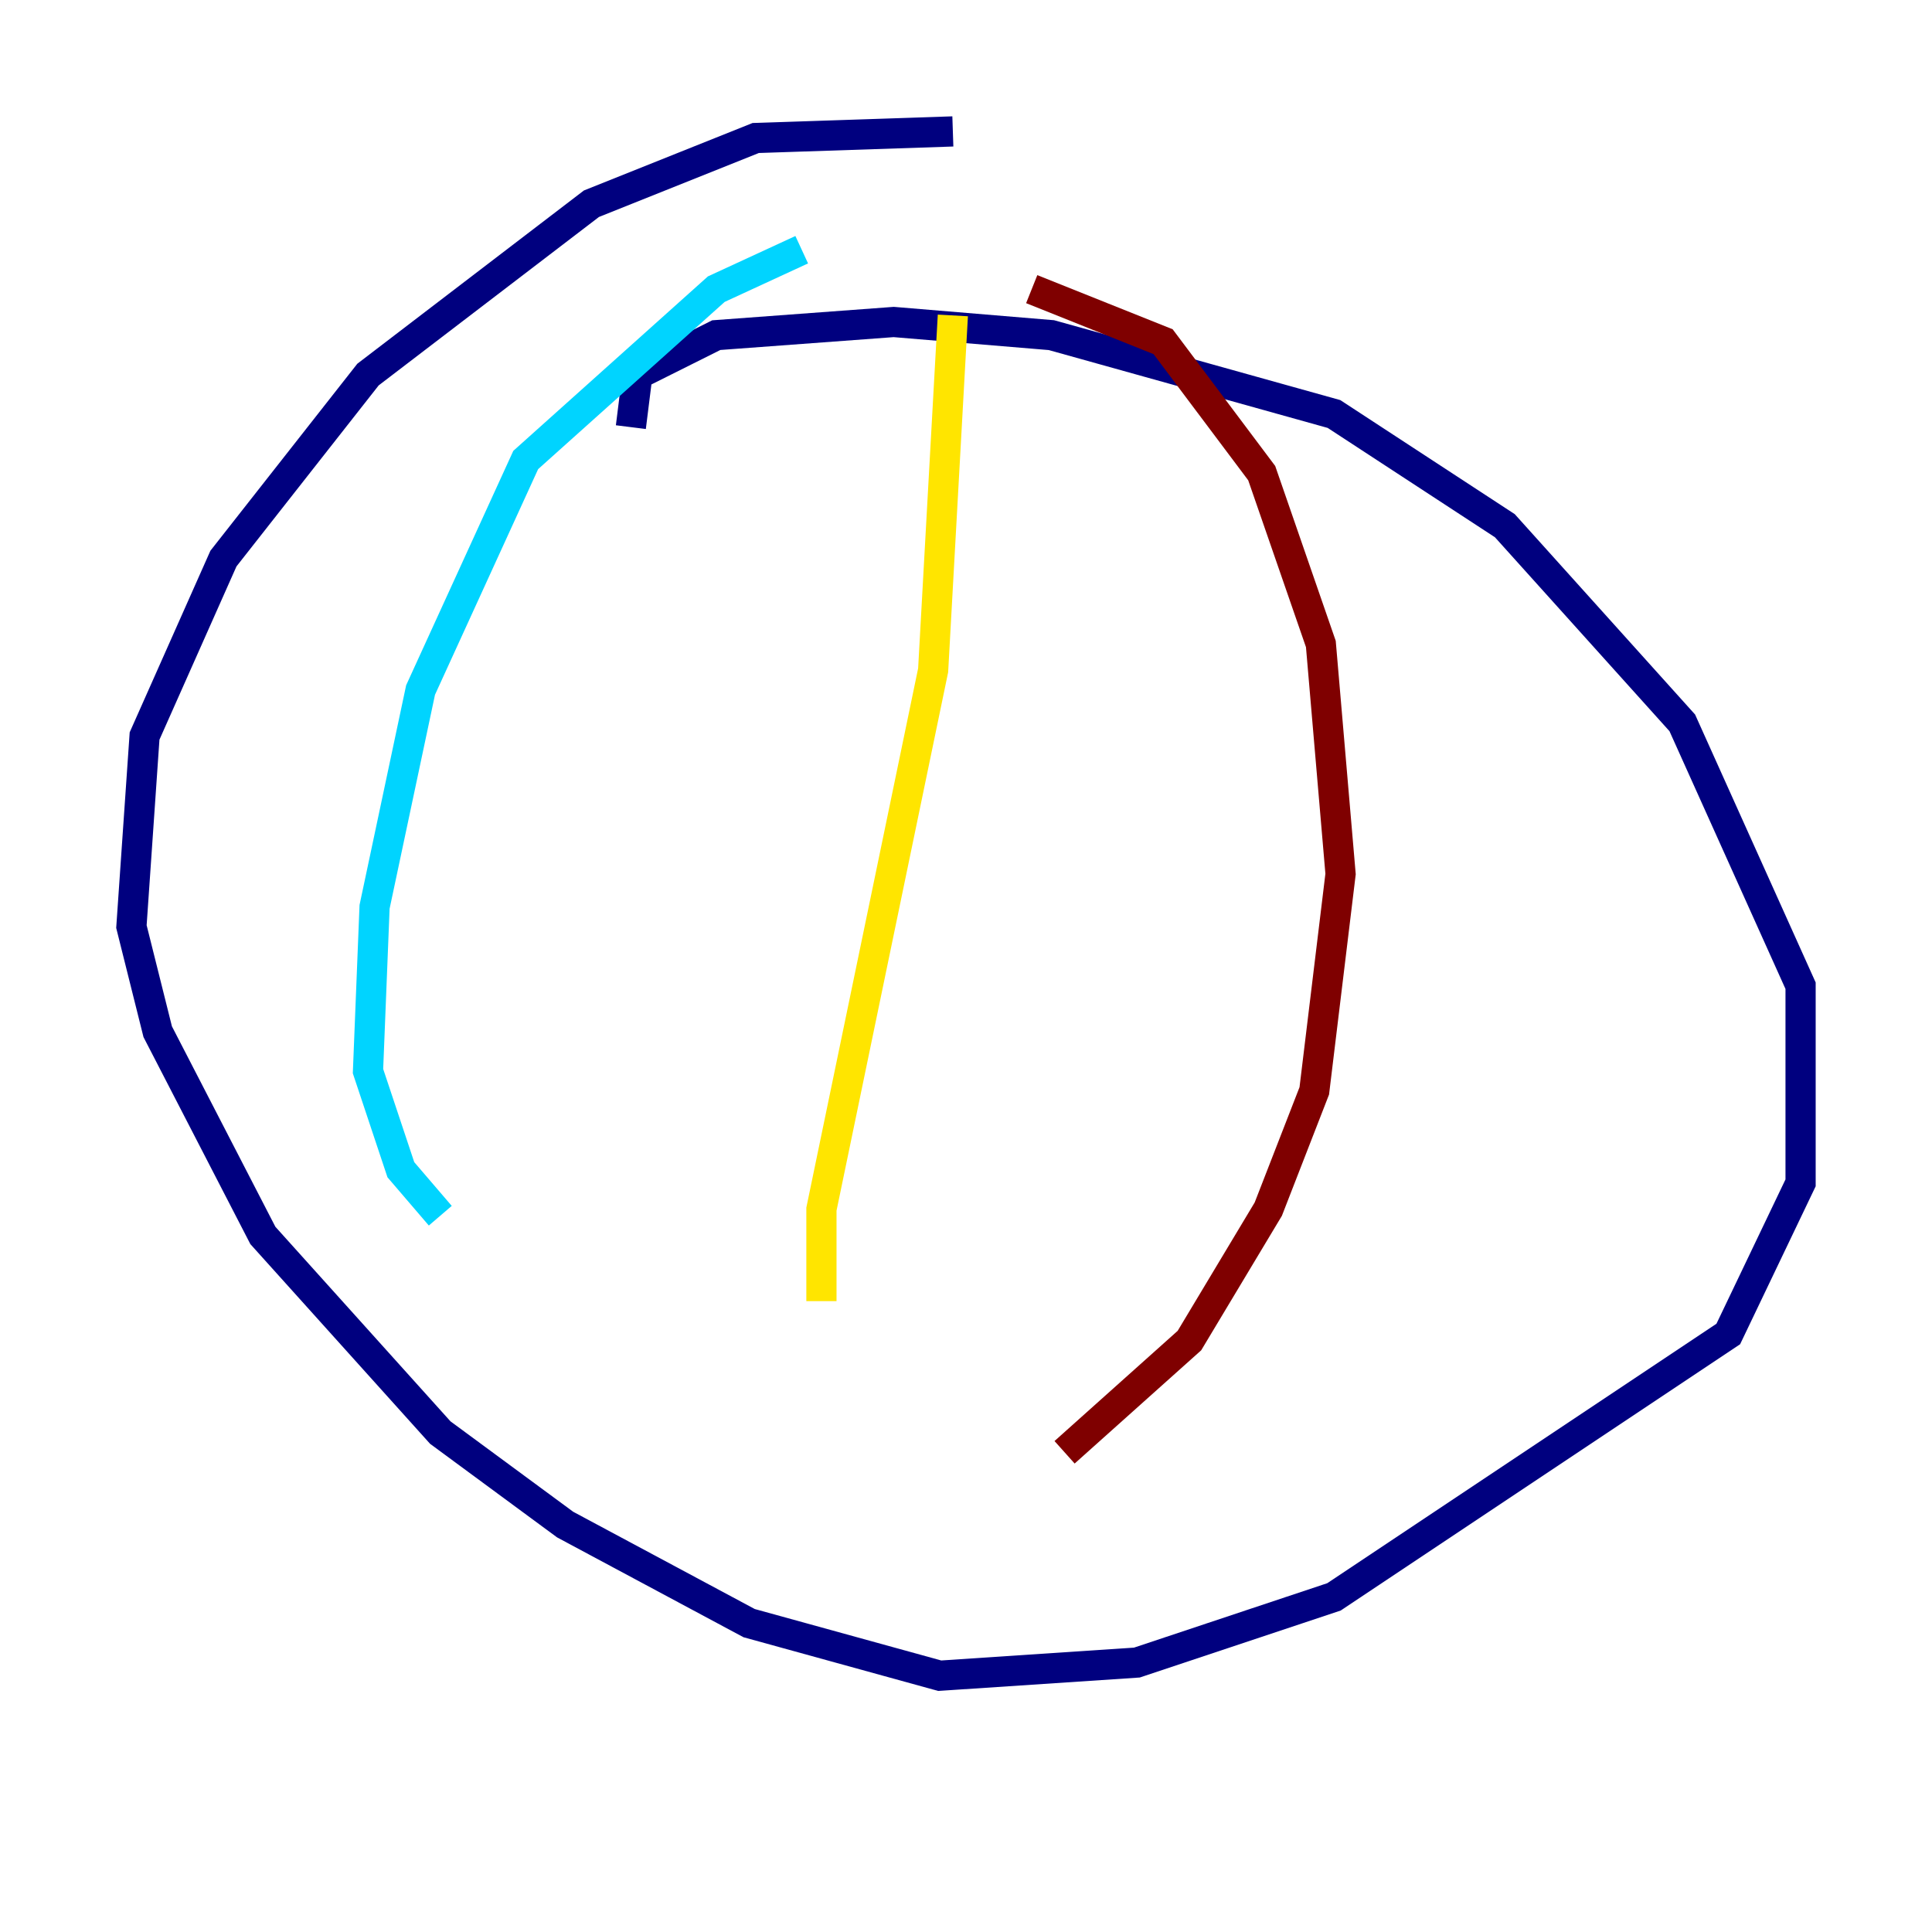 <?xml version="1.0" encoding="utf-8" ?>
<svg baseProfile="tiny" height="128" version="1.2" viewBox="0,0,128,128" width="128" xmlns="http://www.w3.org/2000/svg" xmlns:ev="http://www.w3.org/2001/xml-events" xmlns:xlink="http://www.w3.org/1999/xlink"><defs /><polyline fill="none" points="63.129,8.707 50.068,9.143 39.184,13.497 24.381,24.816 14.803,37.007 9.578,48.762 8.707,61.388 10.449,68.354 17.415,81.85 29.17,94.912 37.442,101.007 49.633,107.537 62.258,111.02 75.32,110.15 88.381,105.796 114.503,88.381 119.293,78.367 119.293,65.306 111.456,47.891 99.701,34.83 88.381,27.429 69.66,22.204 59.211,21.333 47.456,22.204 42.231,24.816 41.796,28.299" stroke="#00007f" stroke-width="2" /><polyline fill="none" points="53.116,16.544 47.456,19.157 34.83,30.476 27.864,45.714 24.816,60.082 24.381,70.966 26.558,77.497 29.17,80.544" stroke="#00d4ff" stroke-width="2" /><polyline fill="none" points="63.129,20.898 61.823,44.408 54.422,80.109 54.422,86.204" stroke="#ffe500" stroke-width="2" /><polyline fill="none" points="68.354,19.157 77.061,22.64 83.592,31.347 87.51,42.667 88.816,57.905 87.075,72.272 84.027,80.109 78.803,88.816 70.531,96.218" stroke="#7f0000" stroke-width="2" /></svg>
